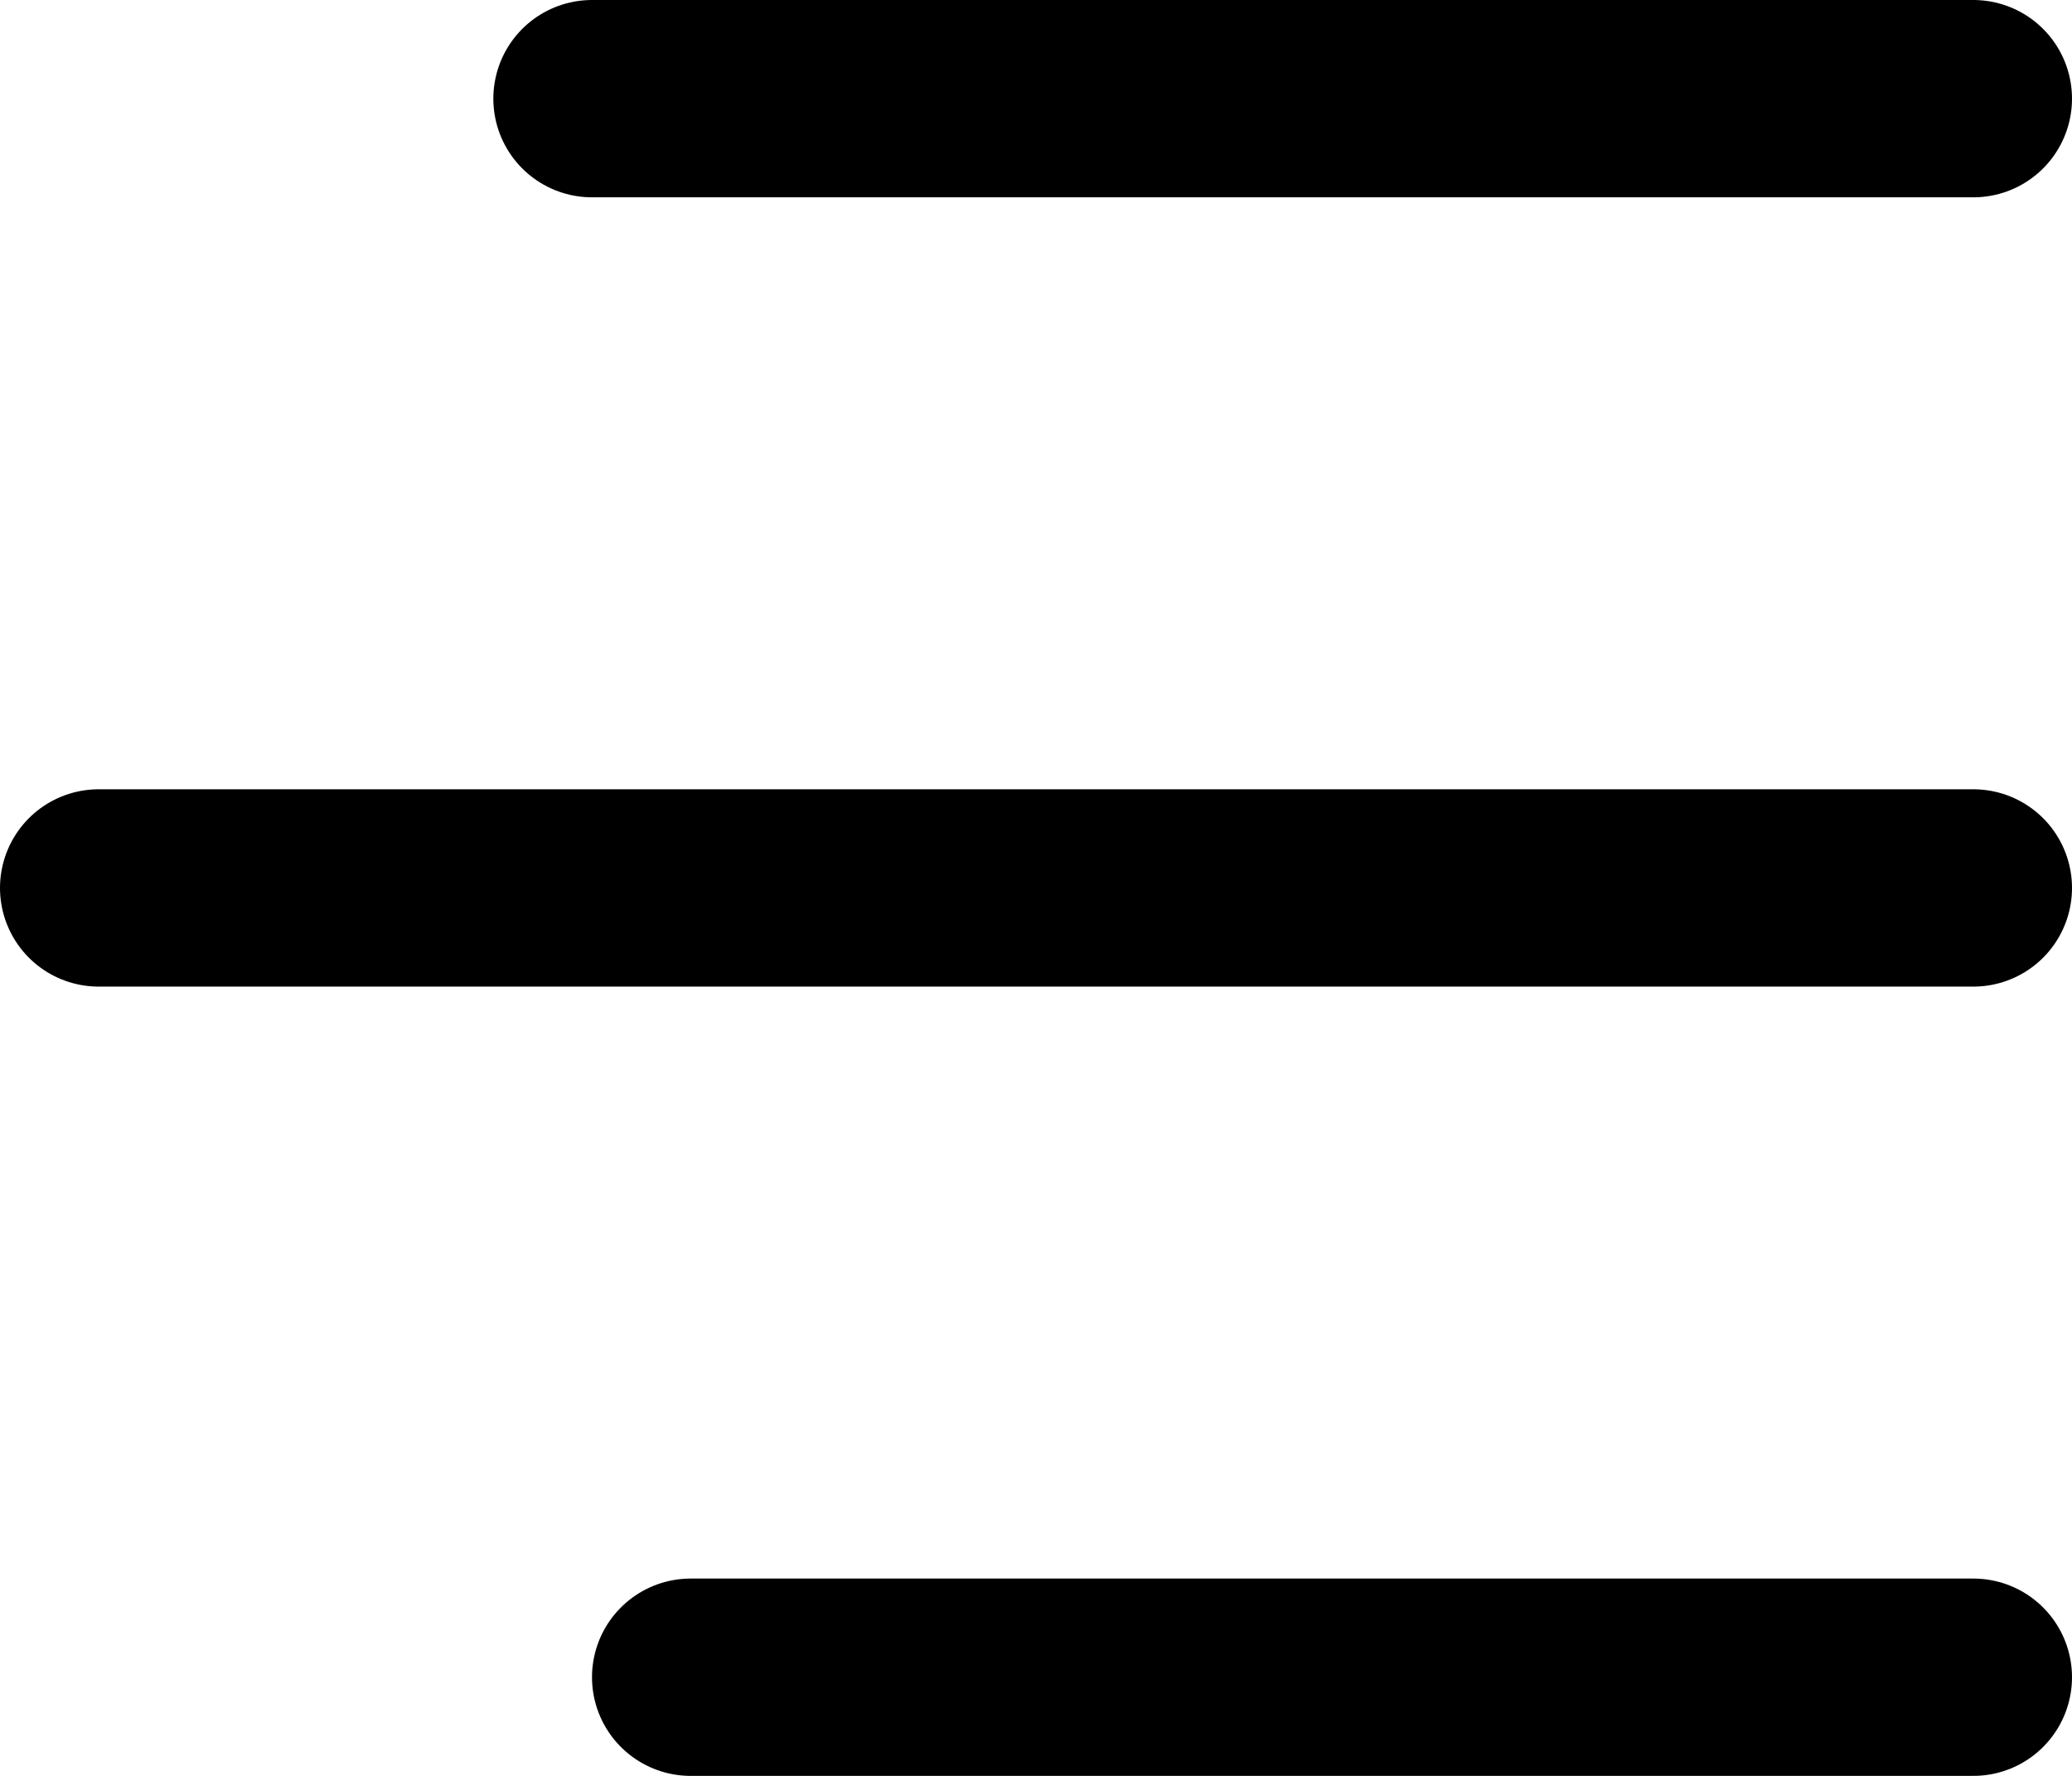 <svg width="21" height="18" viewBox="0 0 21 18" fill="none" xmlns="http://www.w3.org/2000/svg">
<path d="M6 1H20" stroke="black" stroke-width="2" stroke-linecap="round"/>
<path d="M1 9H20" stroke="black" stroke-width="2" stroke-linecap="round"/>
<path d="M7 17H20" stroke="black" stroke-width="2" stroke-linecap="round"/>
</svg>
